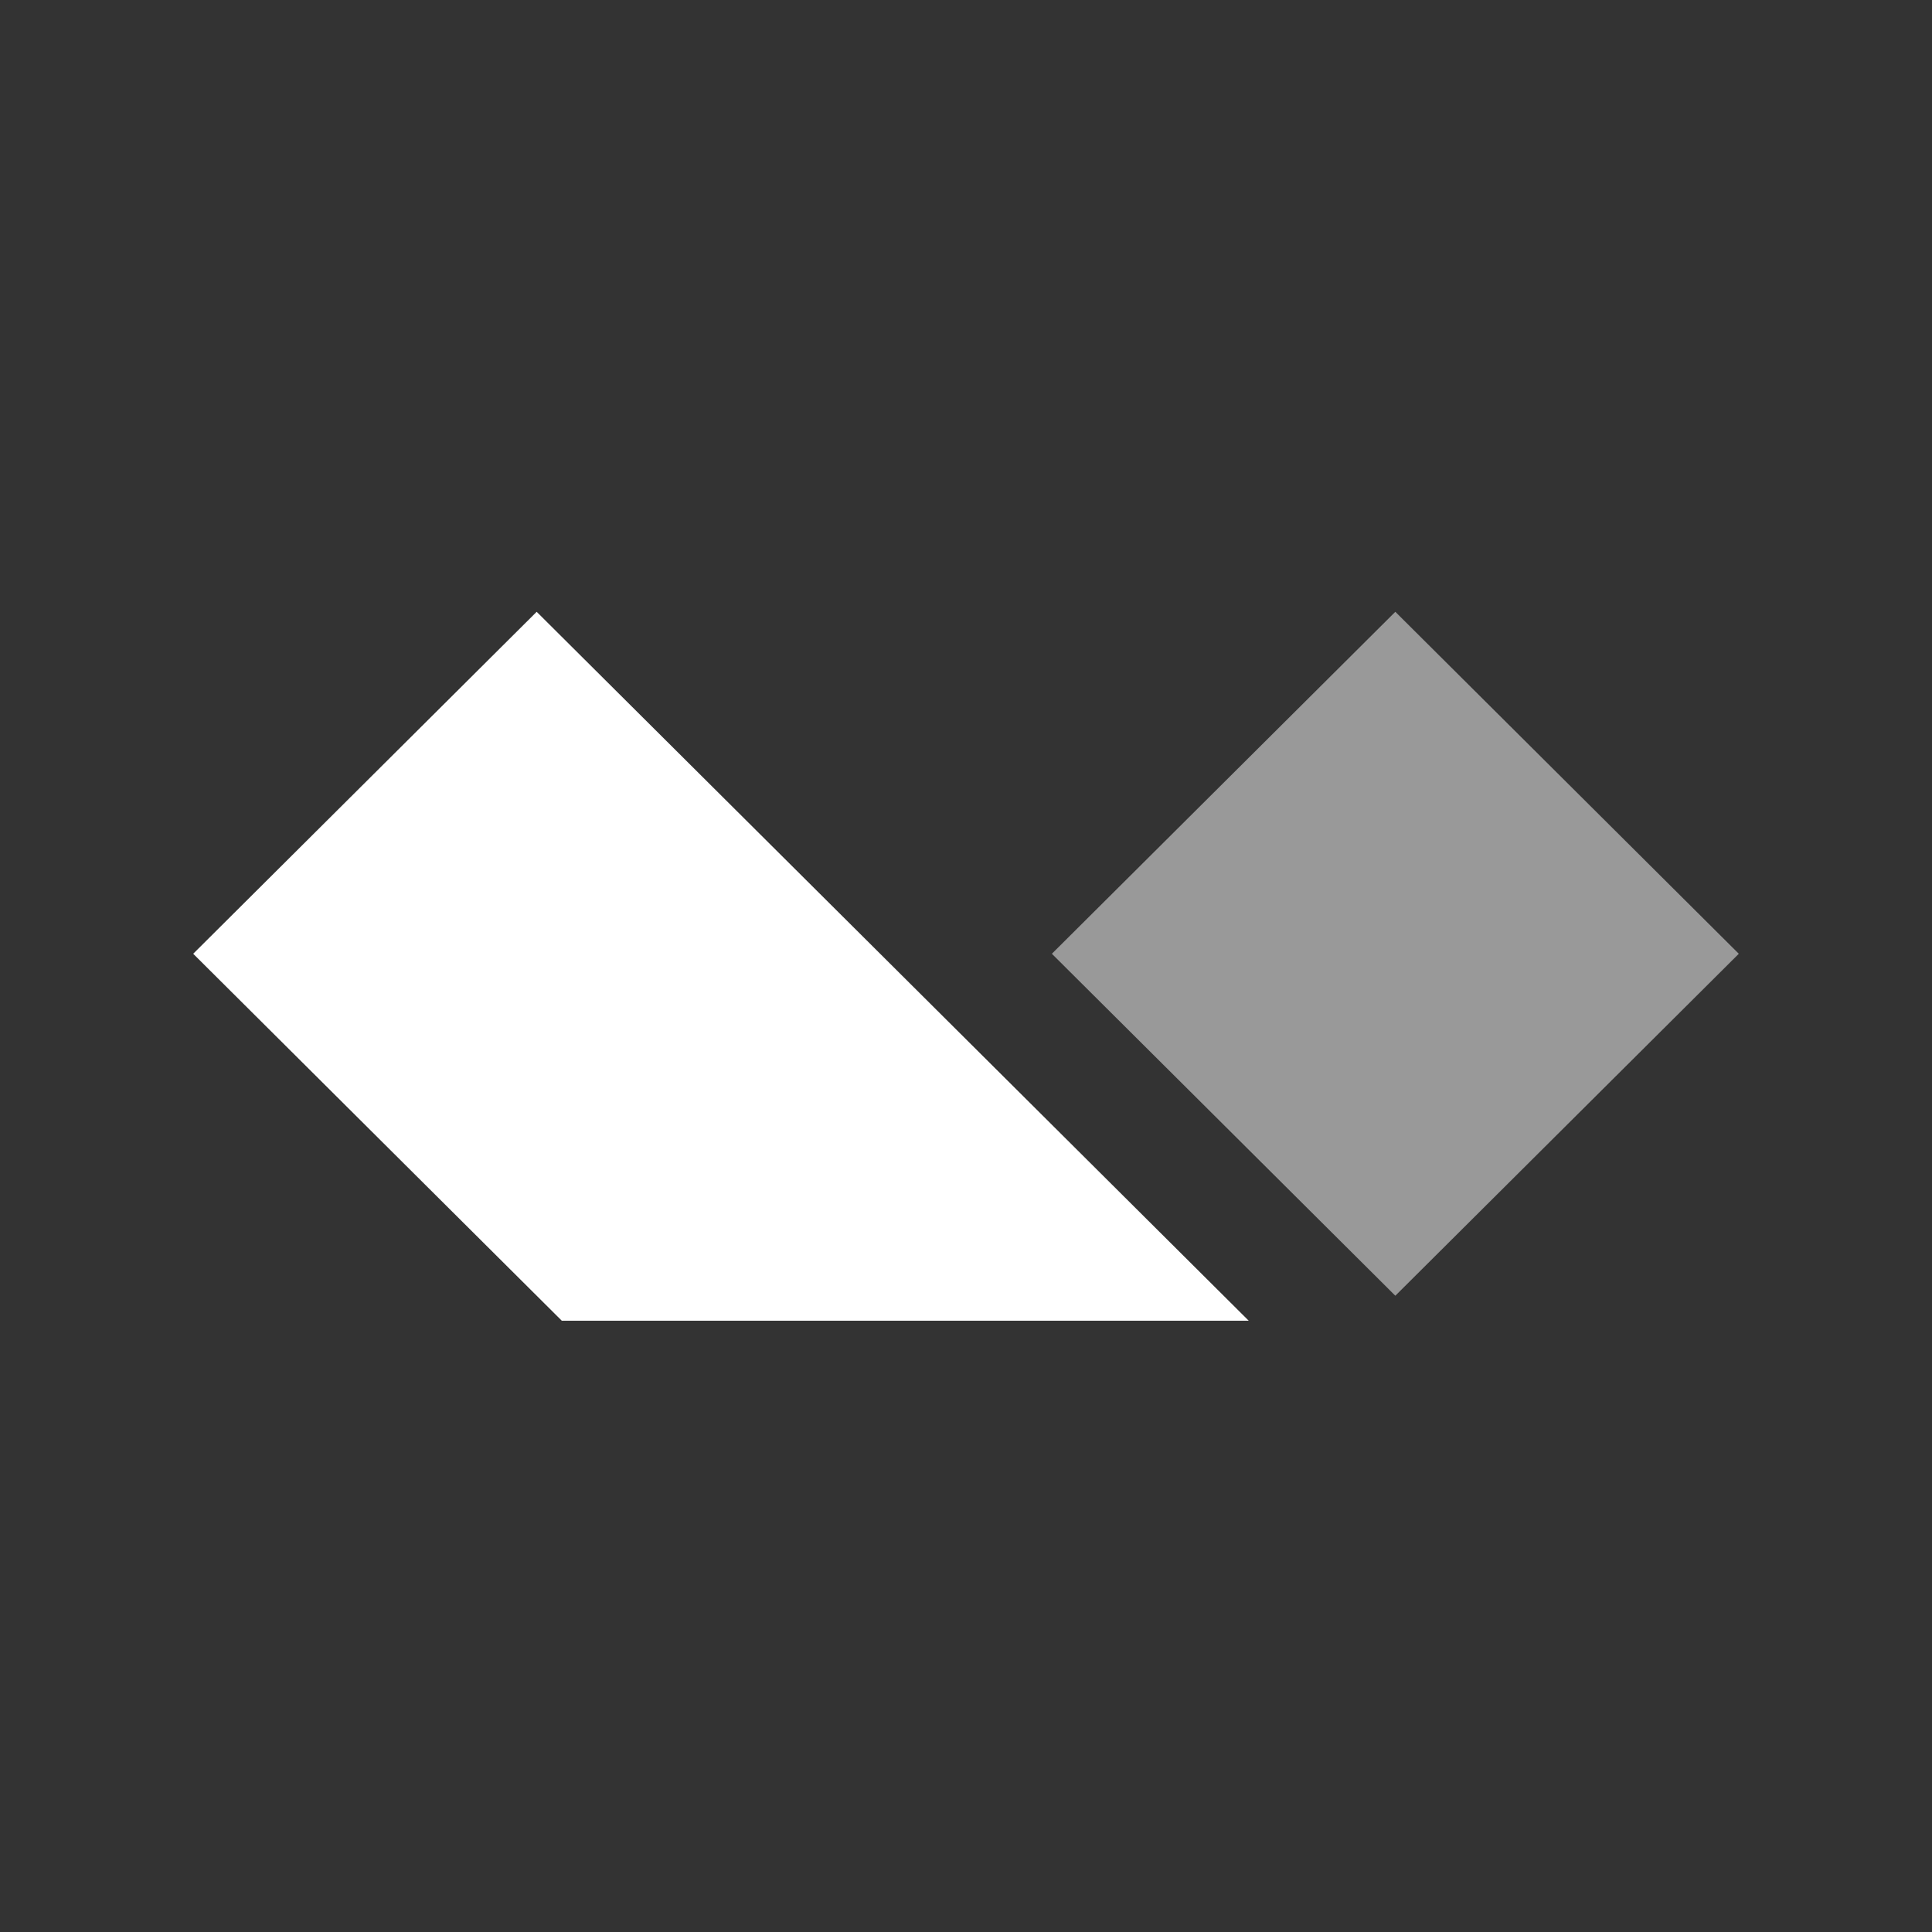 <svg width="60" height="60" viewBox="0 0 60 60" fill="none" xmlns="http://www.w3.org/2000/svg">
<rect x="0" y="0" width="60" height="60" fill="#333333" stroke="none"/>
<path fill-rule="evenodd" clip-rule="evenodd" d="M43.333 19L54 29.62L43.333 40.24L32.667 29.62L43.333 19Z" fill="white" fill-opacity="0.5"/>
<path fill-rule="evenodd" clip-rule="evenodd" d="M16.667 19L38.78 41.016H17.447L6 29.62L16.667 19Z" fill="white"/>
</svg>

